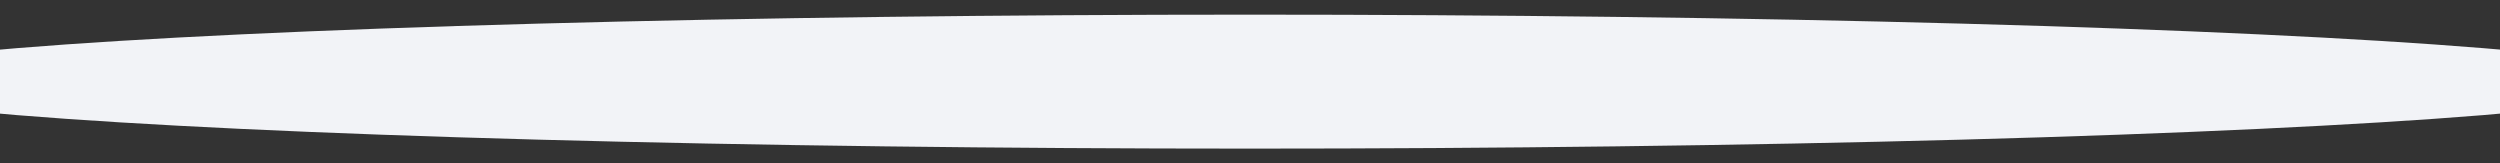 <?xml version="1.0" encoding="utf-8"?>
<!-- Generator: Adobe Illustrator 19.2.1, SVG Export Plug-In . SVG Version: 6.00 Build 0)  -->
<svg version="1.1" id="Layer_1" xmlns="http://www.w3.org/2000/svg" xmlns:xlink="http://www.w3.org/1999/xlink" x="0px" y="0px"
	 viewBox="0 0 1911 124.9" style="enable-background:new 0 0 1911 124.9;" xml:space="preserve">
<rect x="0" y="0" width="1911" height="124.9" fill="#333333" stroke="none"/>
<style type="text/css">
	.st9{fill:#f2f3f7;}
</style>
<ellipse class="st9" cx="955.5" cy="62.4" rx="1088.3" ry="51.2"/>
</svg>
